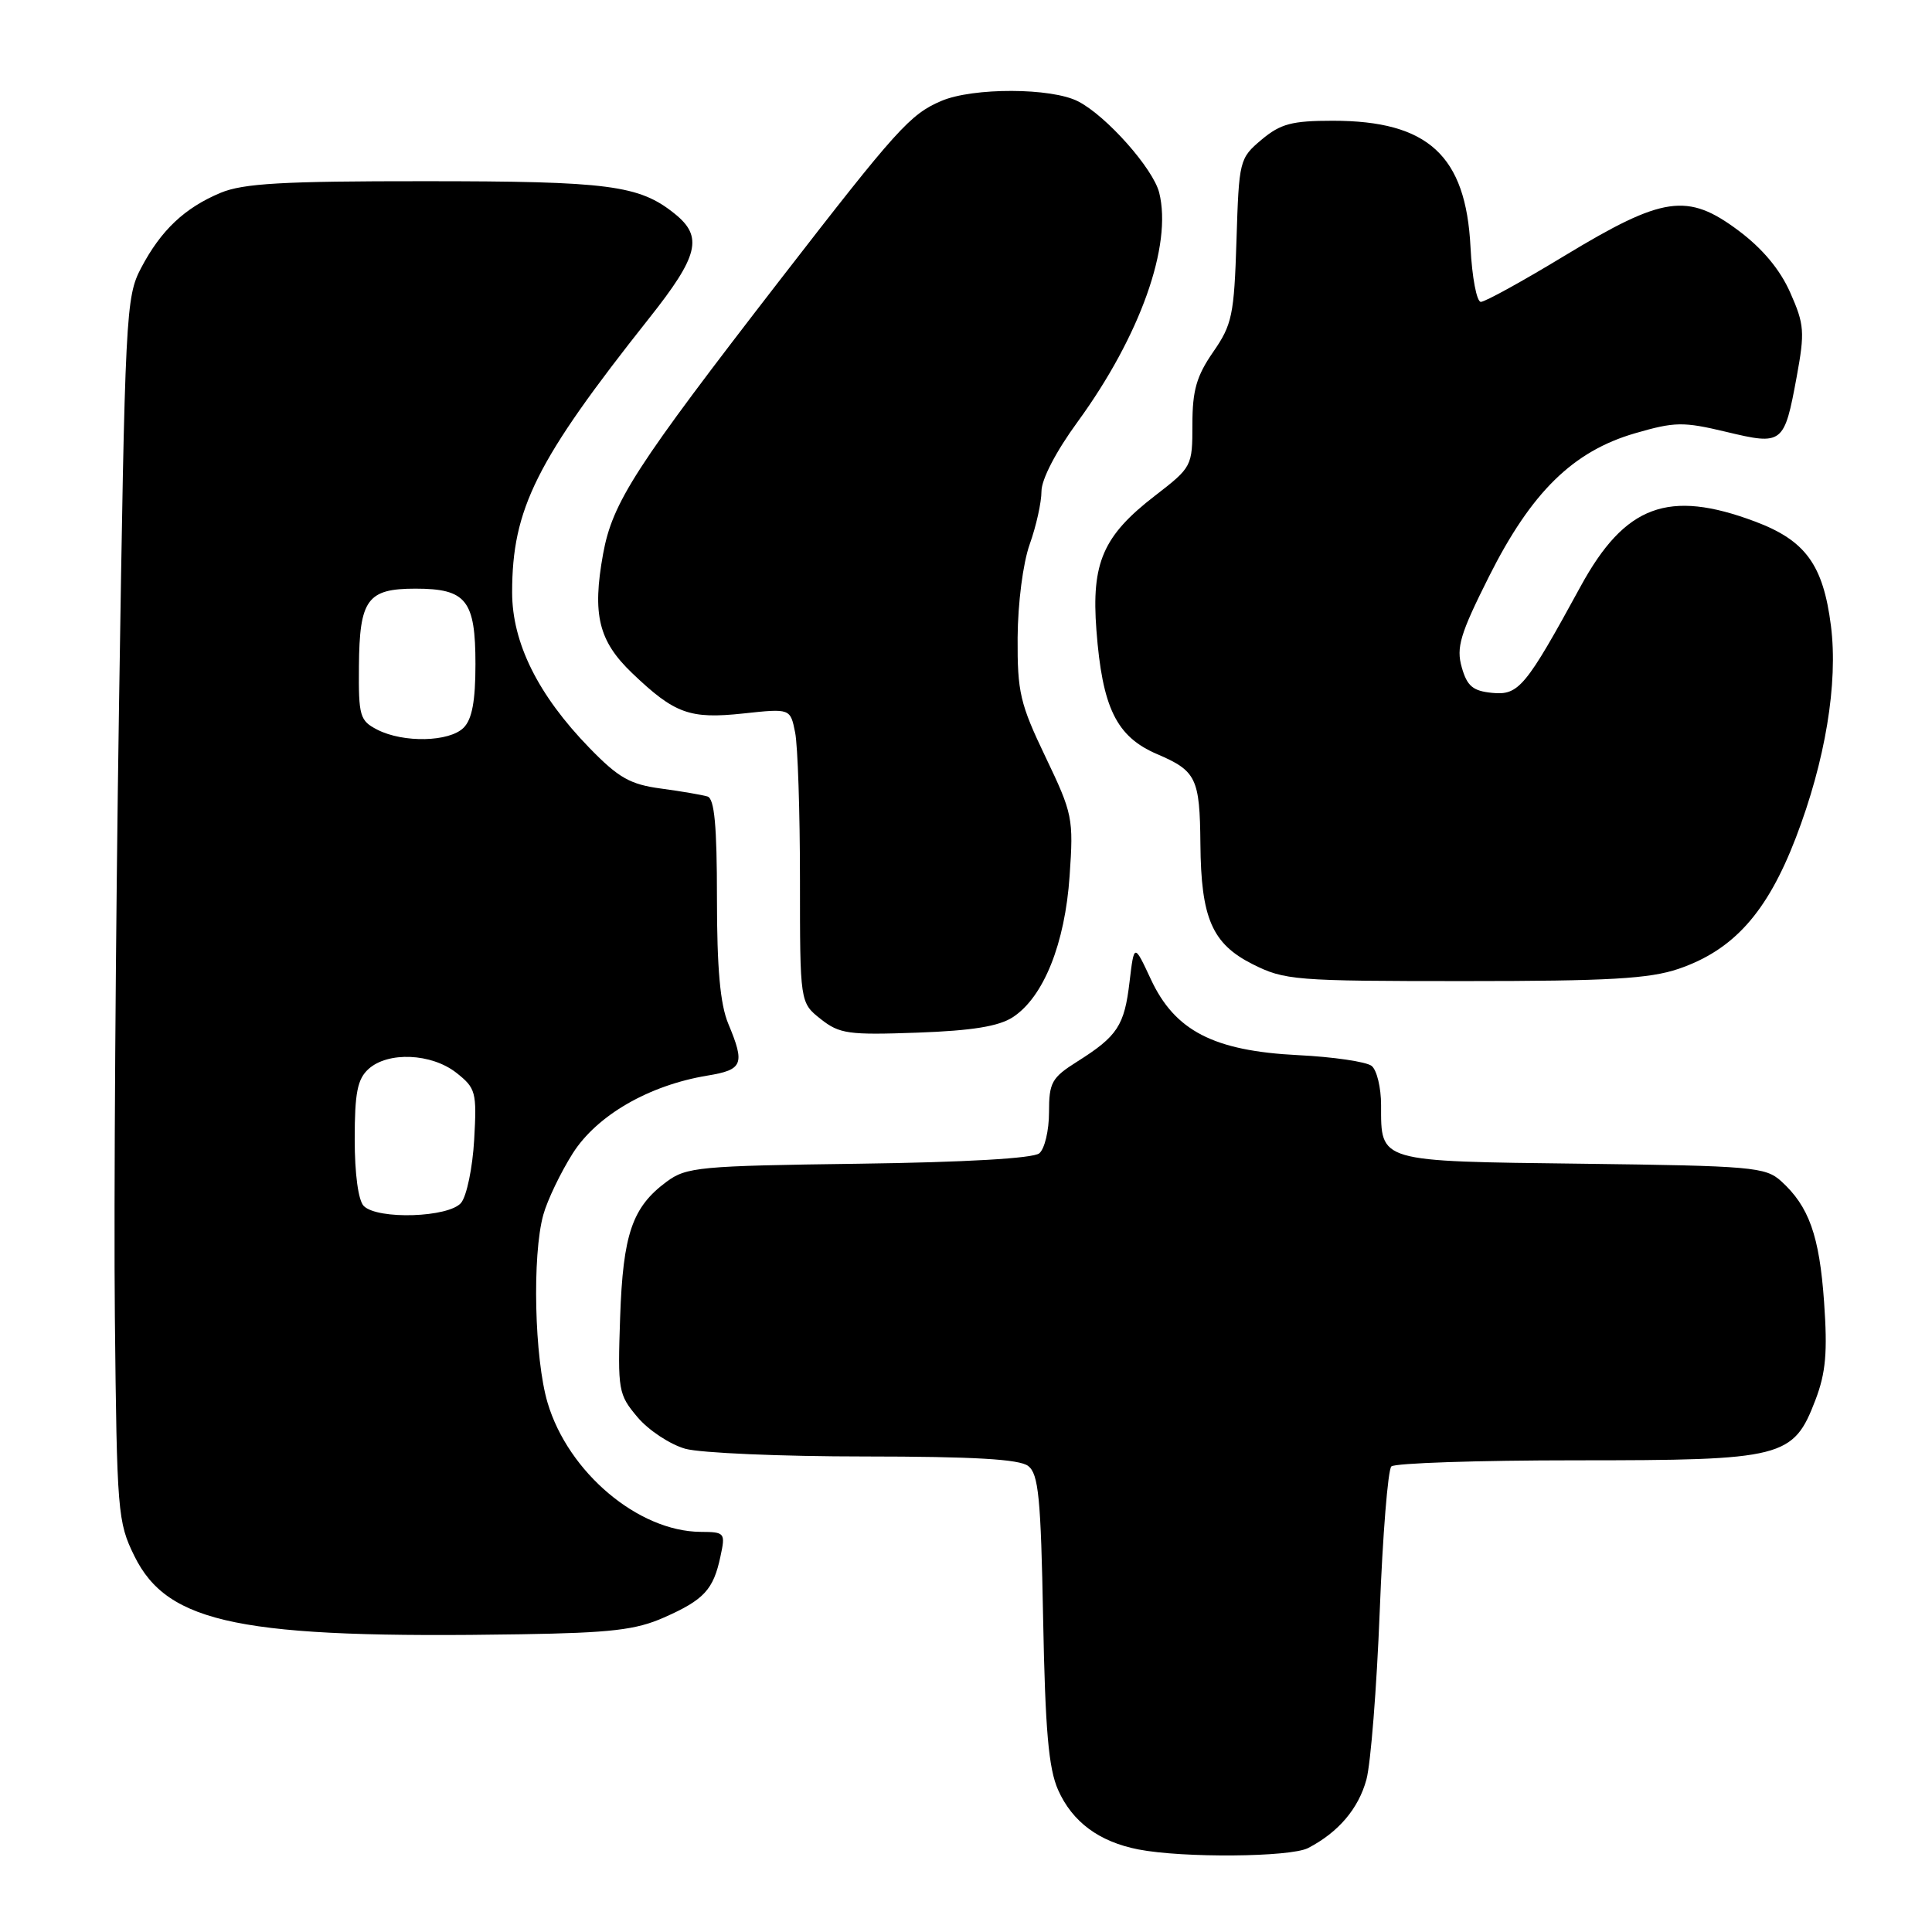 <?xml version="1.0" encoding="UTF-8" standalone="no"?>
<!DOCTYPE svg PUBLIC "-//W3C//DTD SVG 1.1//EN" "http://www.w3.org/Graphics/SVG/1.1/DTD/svg11.dtd" >
<svg xmlns="http://www.w3.org/2000/svg" xmlns:xlink="http://www.w3.org/1999/xlink" version="1.1" viewBox="0 0 256 256">
 <g >
 <path fill="currentColor"
d=" M 173.32 244.88 C 177.34 242.80 180.01 239.66 181.06 235.79 C 181.63 233.67 182.42 223.66 182.82 213.53 C 183.21 203.41 183.91 194.76 184.36 194.31 C 184.81 193.87 195.82 193.50 208.84 193.50 C 236.36 193.50 237.62 193.18 240.56 185.49 C 241.93 181.90 242.17 179.18 241.70 172.52 C 241.08 163.73 239.70 159.85 236.00 156.50 C 233.94 154.64 232.15 154.48 209.65 154.20 C 182.49 153.87 183.00 154.02 183.00 146.43 C 183.00 144.13 182.44 141.79 181.75 141.24 C 181.06 140.69 176.66 140.04 171.98 139.81 C 160.82 139.25 155.67 136.59 152.49 129.75 C 150.28 125.01 150.28 125.01 149.67 130.11 C 148.99 135.90 148.07 137.30 142.76 140.65 C 139.35 142.80 139.00 143.43 139.00 147.39 C 139.00 149.79 138.42 152.24 137.71 152.82 C 136.91 153.49 127.92 154.01 113.78 154.20 C 92.64 154.48 90.95 154.64 88.32 156.59 C 83.77 159.96 82.55 163.53 82.17 174.57 C 81.84 184.25 81.93 184.77 84.48 187.79 C 85.94 189.52 88.79 191.40 90.81 191.97 C 92.84 192.53 103.53 192.99 114.56 192.99 C 129.07 193.00 135.07 193.35 136.24 194.25 C 137.61 195.31 137.92 198.43 138.22 214.50 C 138.50 229.29 138.94 234.31 140.20 237.17 C 142.09 241.42 145.63 244.04 150.84 245.06 C 156.76 246.21 170.95 246.09 173.32 244.88 Z  M 88.00 214.32 C 93.29 211.98 94.53 210.64 95.46 206.25 C 96.14 203.10 96.06 203.00 92.83 202.98 C 84.57 202.92 75.30 195.10 72.56 185.88 C 70.81 180.00 70.50 166.34 71.99 160.97 C 72.53 159.02 74.29 155.36 75.89 152.83 C 79.10 147.78 85.99 143.80 93.75 142.52 C 98.44 141.75 98.74 141.01 96.50 135.65 C 95.43 133.08 95.00 128.35 95.00 119.00 C 95.00 109.43 94.67 105.83 93.75 105.54 C 93.06 105.33 90.30 104.85 87.60 104.49 C 83.49 103.94 81.97 103.08 78.10 99.10 C 71.30 92.10 67.86 85.18 67.86 78.49 C 67.86 67.43 71.04 61.06 85.99 42.20 C 92.58 33.90 93.20 31.37 89.40 28.32 C 84.69 24.53 80.71 24.01 56.22 24.01 C 37.46 24.00 32.22 24.30 29.23 25.55 C 24.47 27.54 21.33 30.50 18.70 35.50 C 16.67 39.36 16.57 41.38 15.77 93.50 C 15.32 123.20 15.07 159.65 15.22 174.50 C 15.49 200.40 15.59 201.69 17.81 206.19 C 22.24 215.18 31.99 217.15 69.00 216.55 C 80.98 216.36 84.28 215.97 88.00 214.32 Z  M 134.21 134.78 C 138.28 132.12 141.12 125.04 141.73 116.05 C 142.26 108.43 142.13 107.81 138.54 100.31 C 135.16 93.25 134.80 91.73 134.84 84.50 C 134.87 79.91 135.55 74.63 136.44 72.12 C 137.30 69.72 138.00 66.56 138.00 65.10 C 138.00 63.52 139.93 59.80 142.80 55.88 C 151.07 44.52 155.35 32.51 153.60 25.53 C 152.80 22.34 146.62 15.37 142.87 13.44 C 139.35 11.61 128.92 11.58 124.72 13.38 C 120.60 15.14 118.84 17.09 103.48 36.93 C 84.16 61.90 81.16 66.54 79.91 73.41 C 78.46 81.43 79.31 84.93 83.76 89.19 C 89.40 94.58 91.38 95.30 98.49 94.54 C 104.72 93.87 104.72 93.87 105.36 97.06 C 105.71 98.81 106.00 107.59 106.00 116.55 C 106.00 132.85 106.00 132.85 108.75 135.03 C 111.24 137.00 112.43 137.16 121.57 136.83 C 128.83 136.57 132.36 135.99 134.21 134.78 Z  M 222.41 128.38 C 229.70 125.89 234.15 120.92 237.96 111.00 C 241.86 100.84 243.57 90.54 242.61 82.93 C 241.58 74.83 239.24 71.61 232.54 69.10 C 221.06 64.80 215.32 66.94 209.45 77.68 C 202.16 91.04 201.24 92.15 197.73 91.81 C 195.16 91.56 194.40 90.92 193.69 88.42 C 192.94 85.80 193.47 84.02 197.30 76.39 C 202.92 65.20 208.43 59.80 216.65 57.41 C 221.93 55.88 223.02 55.86 228.72 57.22 C 236.23 59.02 236.42 58.87 238.07 49.93 C 239.16 43.99 239.09 42.99 237.22 38.78 C 235.87 35.72 233.54 32.93 230.34 30.54 C 223.60 25.51 220.38 25.98 207.36 33.86 C 201.79 37.24 196.78 40.00 196.22 40.00 C 195.67 40.00 195.05 36.74 194.85 32.75 C 194.24 20.60 189.23 16.00 176.61 16.00 C 171.17 16.00 169.68 16.40 167.16 18.51 C 164.23 20.98 164.17 21.24 163.84 31.85 C 163.53 41.75 163.26 43.02 160.75 46.64 C 158.55 49.82 158.00 51.72 158.00 56.23 C 158.00 61.79 157.94 61.90 153.05 65.68 C 146.16 70.99 144.60 74.57 145.28 83.49 C 146.06 93.79 147.93 97.61 153.31 99.92 C 158.52 102.15 158.98 103.10 159.06 111.83 C 159.14 121.66 160.61 125.05 165.96 127.75 C 170.21 129.89 171.54 130.00 194.03 130.00 C 213.20 130.00 218.54 129.69 222.41 128.38 Z  M 48.20 159.80 C 47.48 159.08 47.00 155.57 47.00 150.95 C 47.00 144.82 47.36 142.98 48.83 141.65 C 51.41 139.31 57.17 139.56 60.47 142.15 C 63.05 144.19 63.19 144.69 62.83 151.03 C 62.62 154.73 61.84 158.48 61.10 159.38 C 59.48 161.33 50.04 161.64 48.20 159.80 Z  M 50.00 96.69 C 47.68 95.50 47.50 94.90 47.56 88.29 C 47.63 79.42 48.67 78.00 55.05 78.00 C 61.79 78.00 63.00 79.53 63.00 88.00 C 63.00 92.90 62.55 95.31 61.43 96.43 C 59.54 98.32 53.46 98.46 50.00 96.69 Z "/>
</g>
</svg>